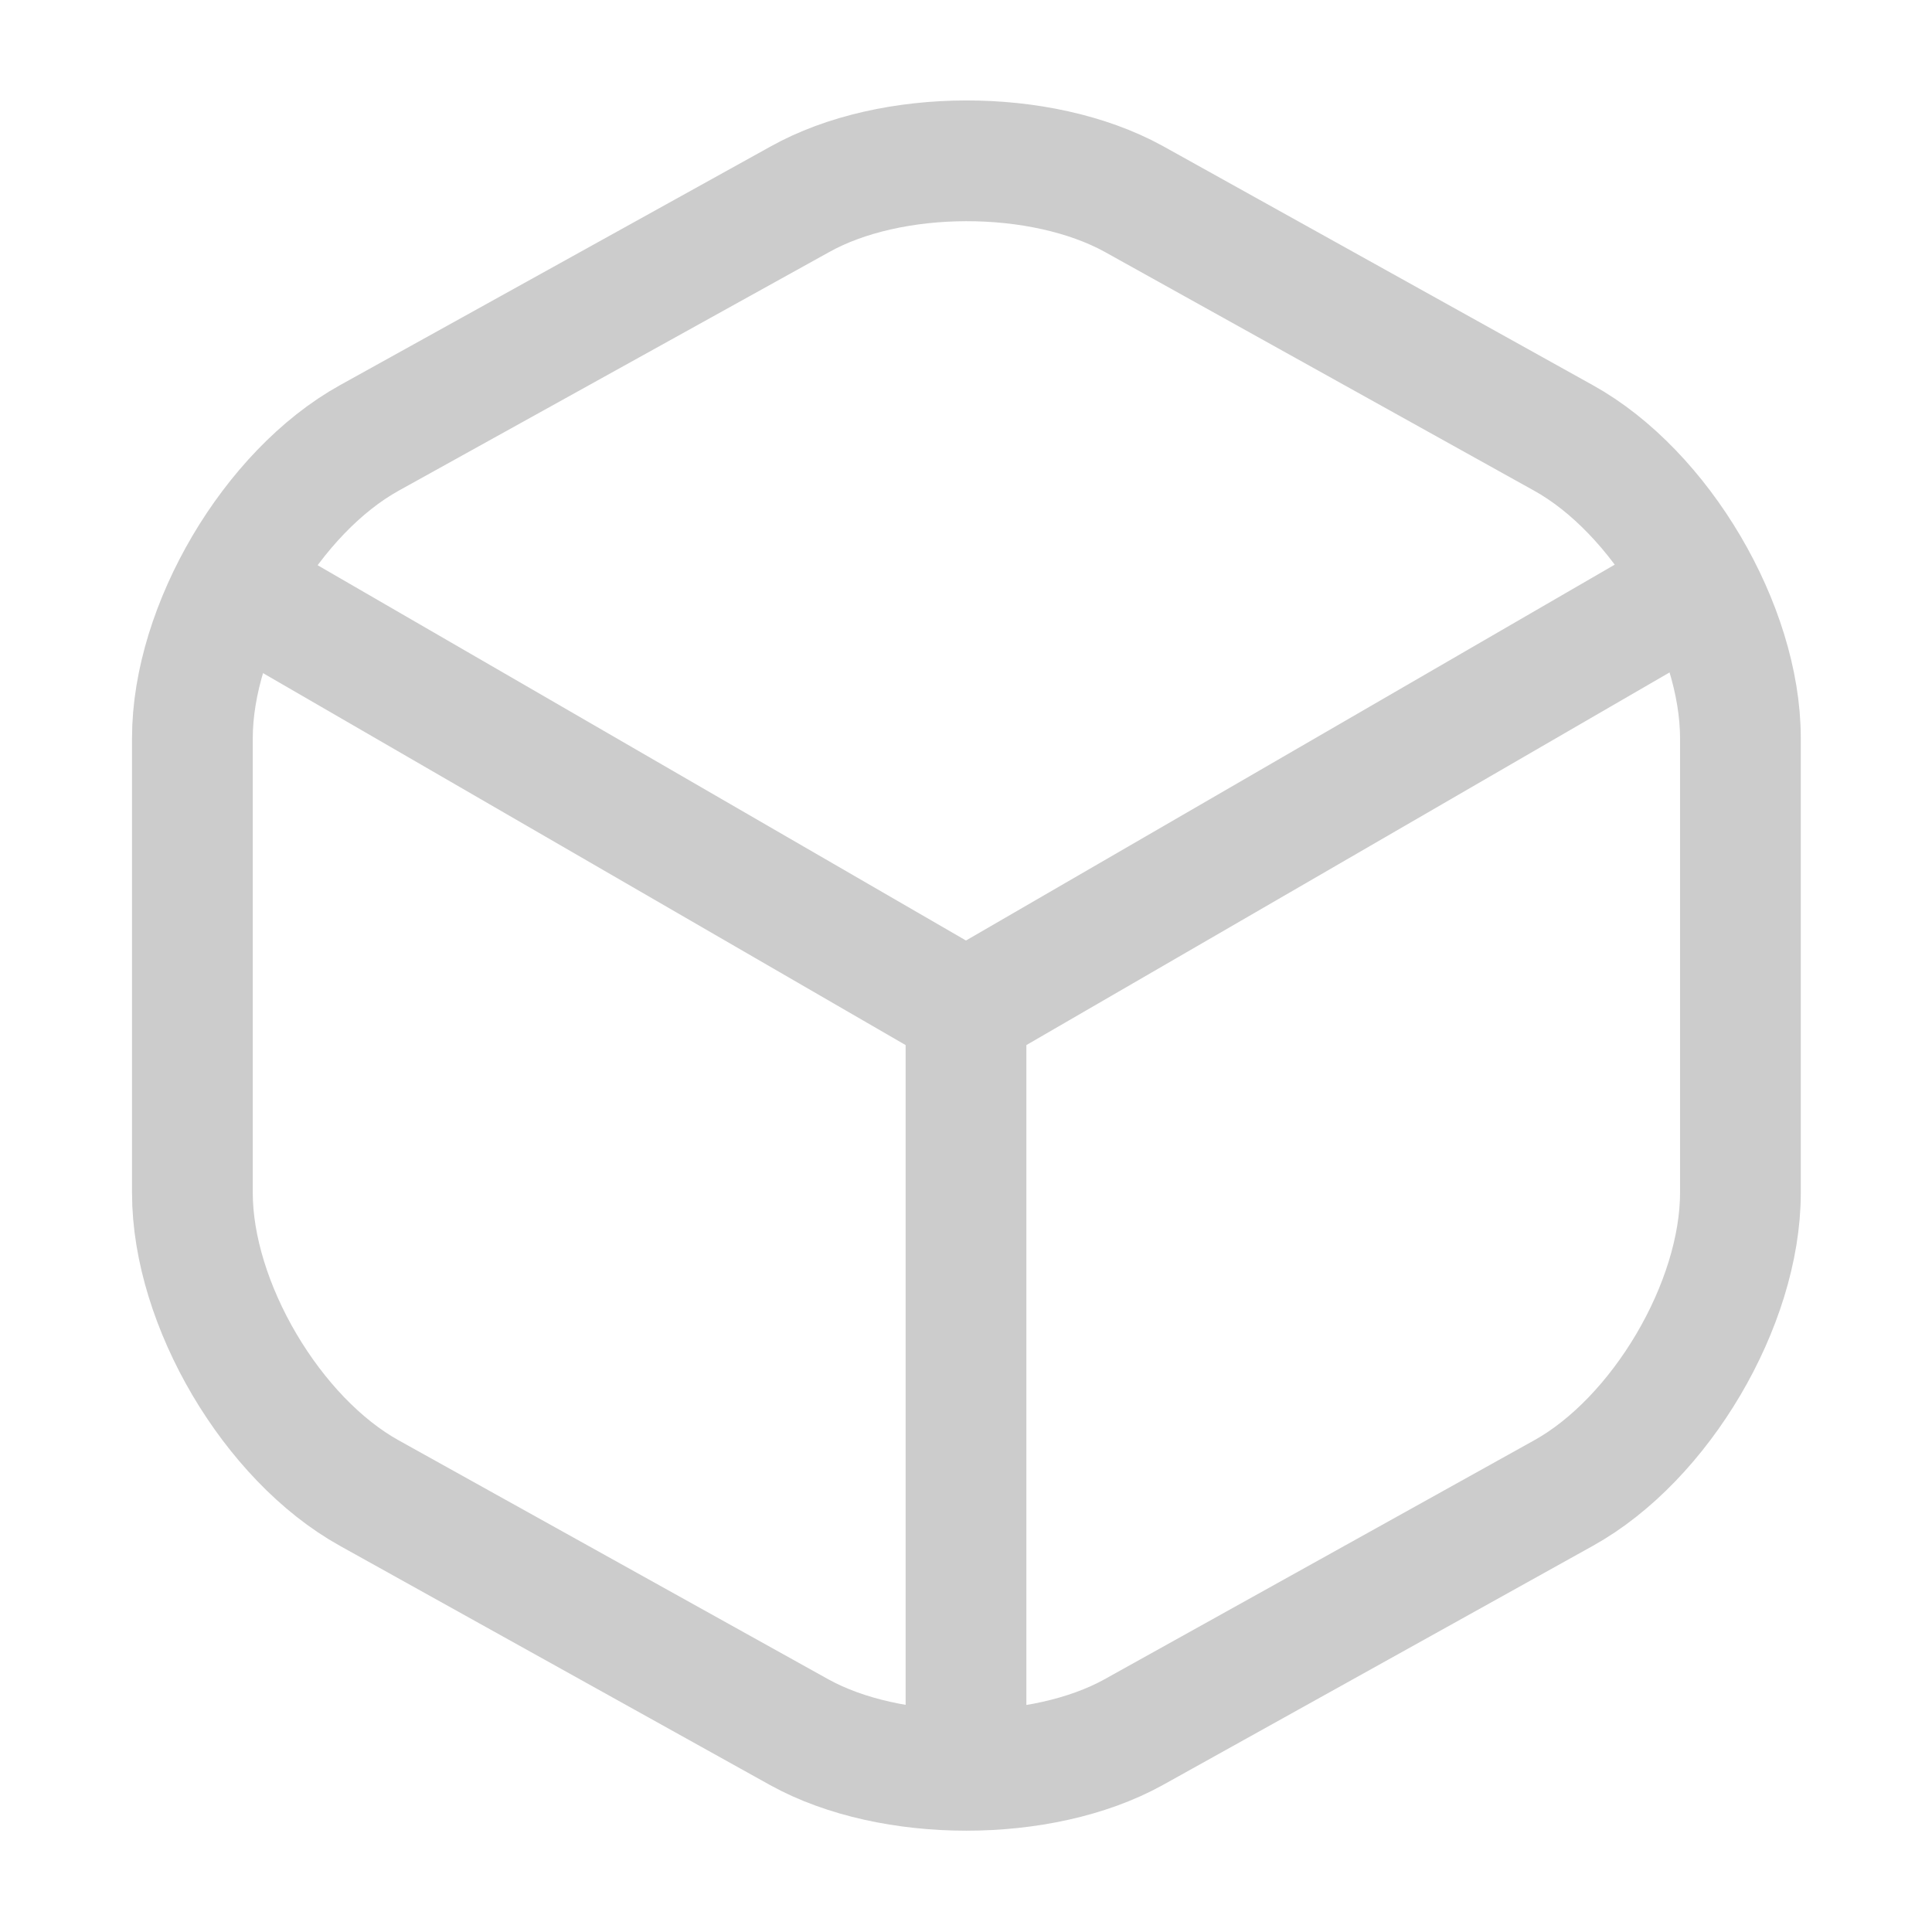<svg width="24" height="24" viewBox="0 0 24 24" fill="none" xmlns="http://www.w3.org/2000/svg">
<path d="M3.17 7.439L12 12.55L20.77 7.469" stroke="#CCCCCC" stroke-width="1.5" stroke-linecap="round" stroke-linejoin="round"/>
<path d="M12 21.609V12.539" stroke="#CCCCCC" stroke-width="1.5" stroke-linecap="round" stroke-linejoin="round"/>
<path d="M9.93 2.479L4.59 5.439C3.38 6.109 2.39 7.789 2.39 9.169V14.819C2.39 16.199 3.38 17.879 4.59 18.549L9.93 21.519C11.07 22.149 12.94 22.149 14.08 21.519L19.42 18.549C20.63 17.879 21.62 16.199 21.62 14.819V9.169C21.62 7.789 20.63 6.109 19.42 5.439L14.08 2.469C12.93 1.839 11.07 1.839 9.93 2.479Z" stroke="#CCCCCC" stroke-width="1.5" stroke-linecap="round" stroke-linejoin="round"/>
</svg>
